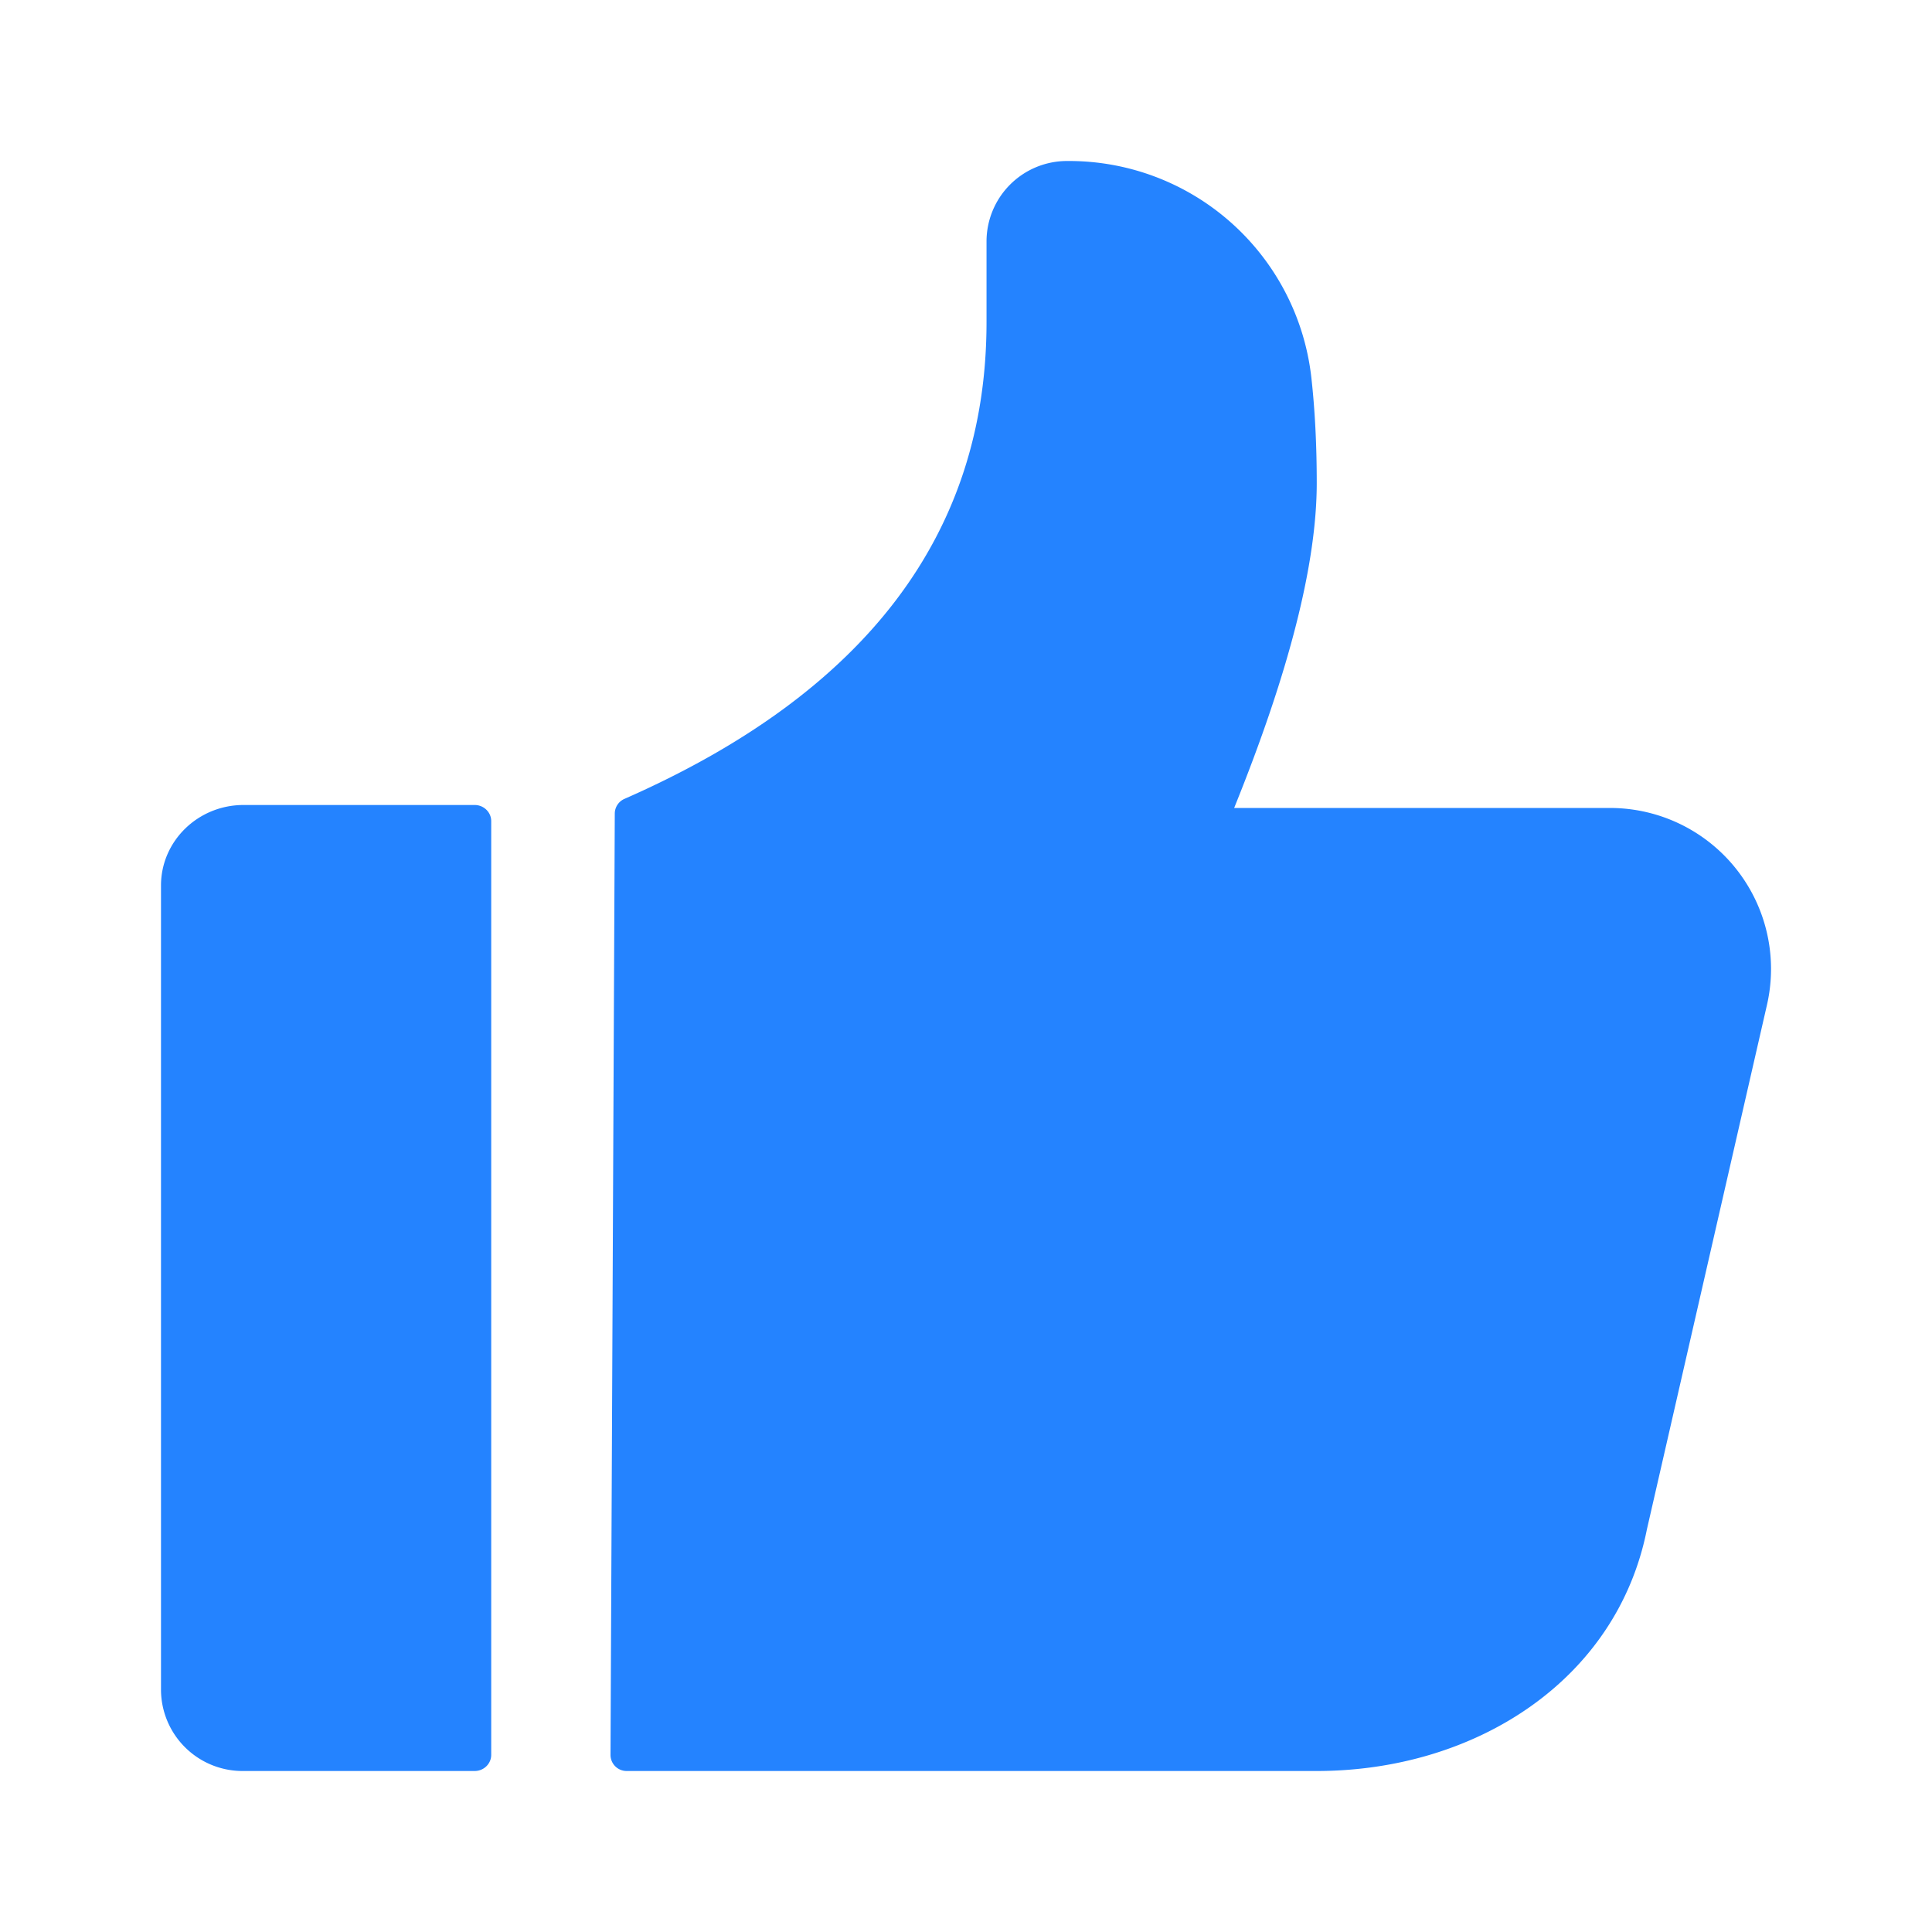 <?xml version="1.0" standalone="no"?><!DOCTYPE svg PUBLIC "-//W3C//DTD SVG 1.1//EN" "http://www.w3.org/Graphics/SVG/1.1/DTD/svg11.dtd"><svg t="1645534062536" class="icon" viewBox="0 0 1024 1024" version="1.1" xmlns="http://www.w3.org/2000/svg" p-id="3716" width="32" height="32" xmlns:xlink="http://www.w3.org/1999/xlink"><defs><style type="text/css"></style></defs><path d="M522.88 170.667V128a42.667 42.667 0 0 1 42.667-42.667h1.067a129.237 129.237 0 0 1 128.427 114.773c1.877 16.811 2.859 35.413 2.859 55.893 0 42.667-14.592 100.096-43.776 172.245H853.333a85.333 85.333 0 0 1 83.2 104.363L872.875 810.667c-15.957 80.213-91.221 128-174.976 128H332.117a8.533 8.533 0 0 1-8.533-8.533l2.261-498.944a8.533 8.533 0 0 1 5.12-7.765C458.88 367.232 522.88 282.965 522.88 170.667z m-271.275 256c4.821 0 8.747 3.84 8.747 8.533v494.933c0 4.693-3.925 8.533-8.747 8.533H129.067A43.221 43.221 0 0 1 85.333 896V469.333c0-23.552 19.627-42.667 43.733-42.667h122.539z" fill="#2483ff" p-id="3717"></path></svg>
